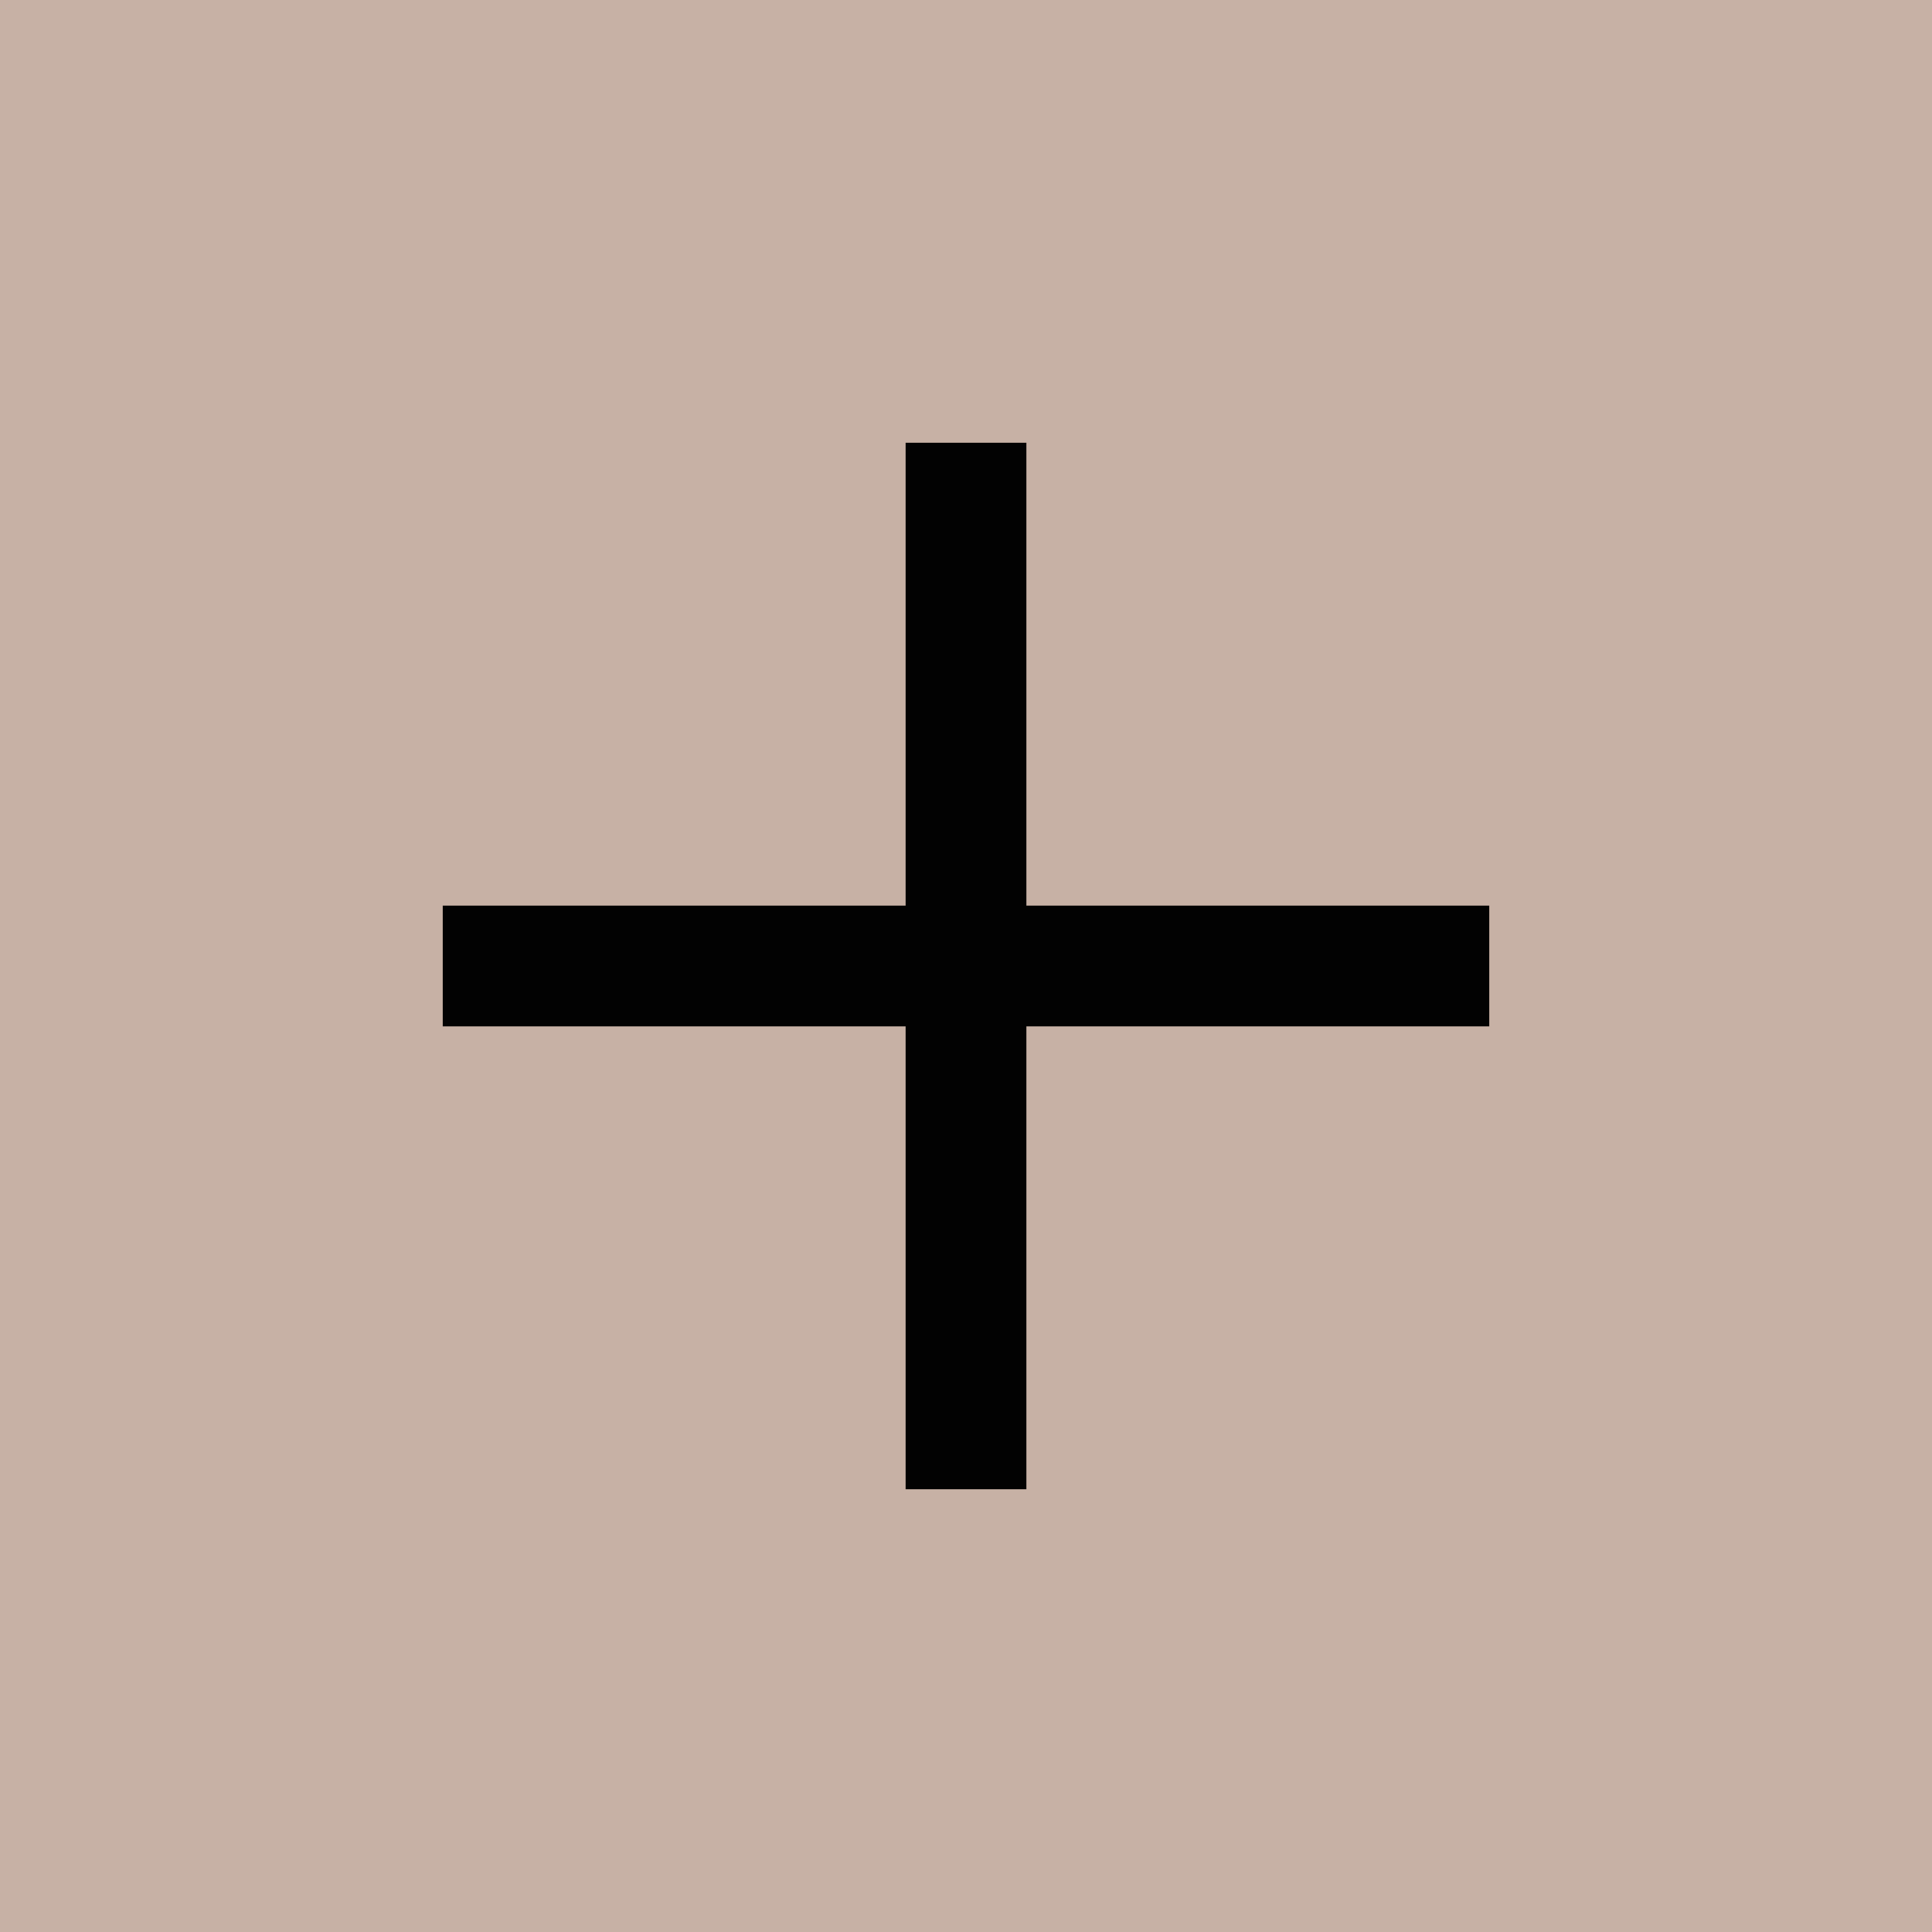 <svg width="48" height="48" viewBox="0 0 48 48" fill="none" xmlns="http://www.w3.org/2000/svg">
<rect width="48" height="48" fill="#C7B1A5"/>
<path d="M24 11V37" stroke="#020202" stroke-width="3"/>
<path d="M11 24L37 24" stroke="#020202" stroke-width="3"/>
</svg>
